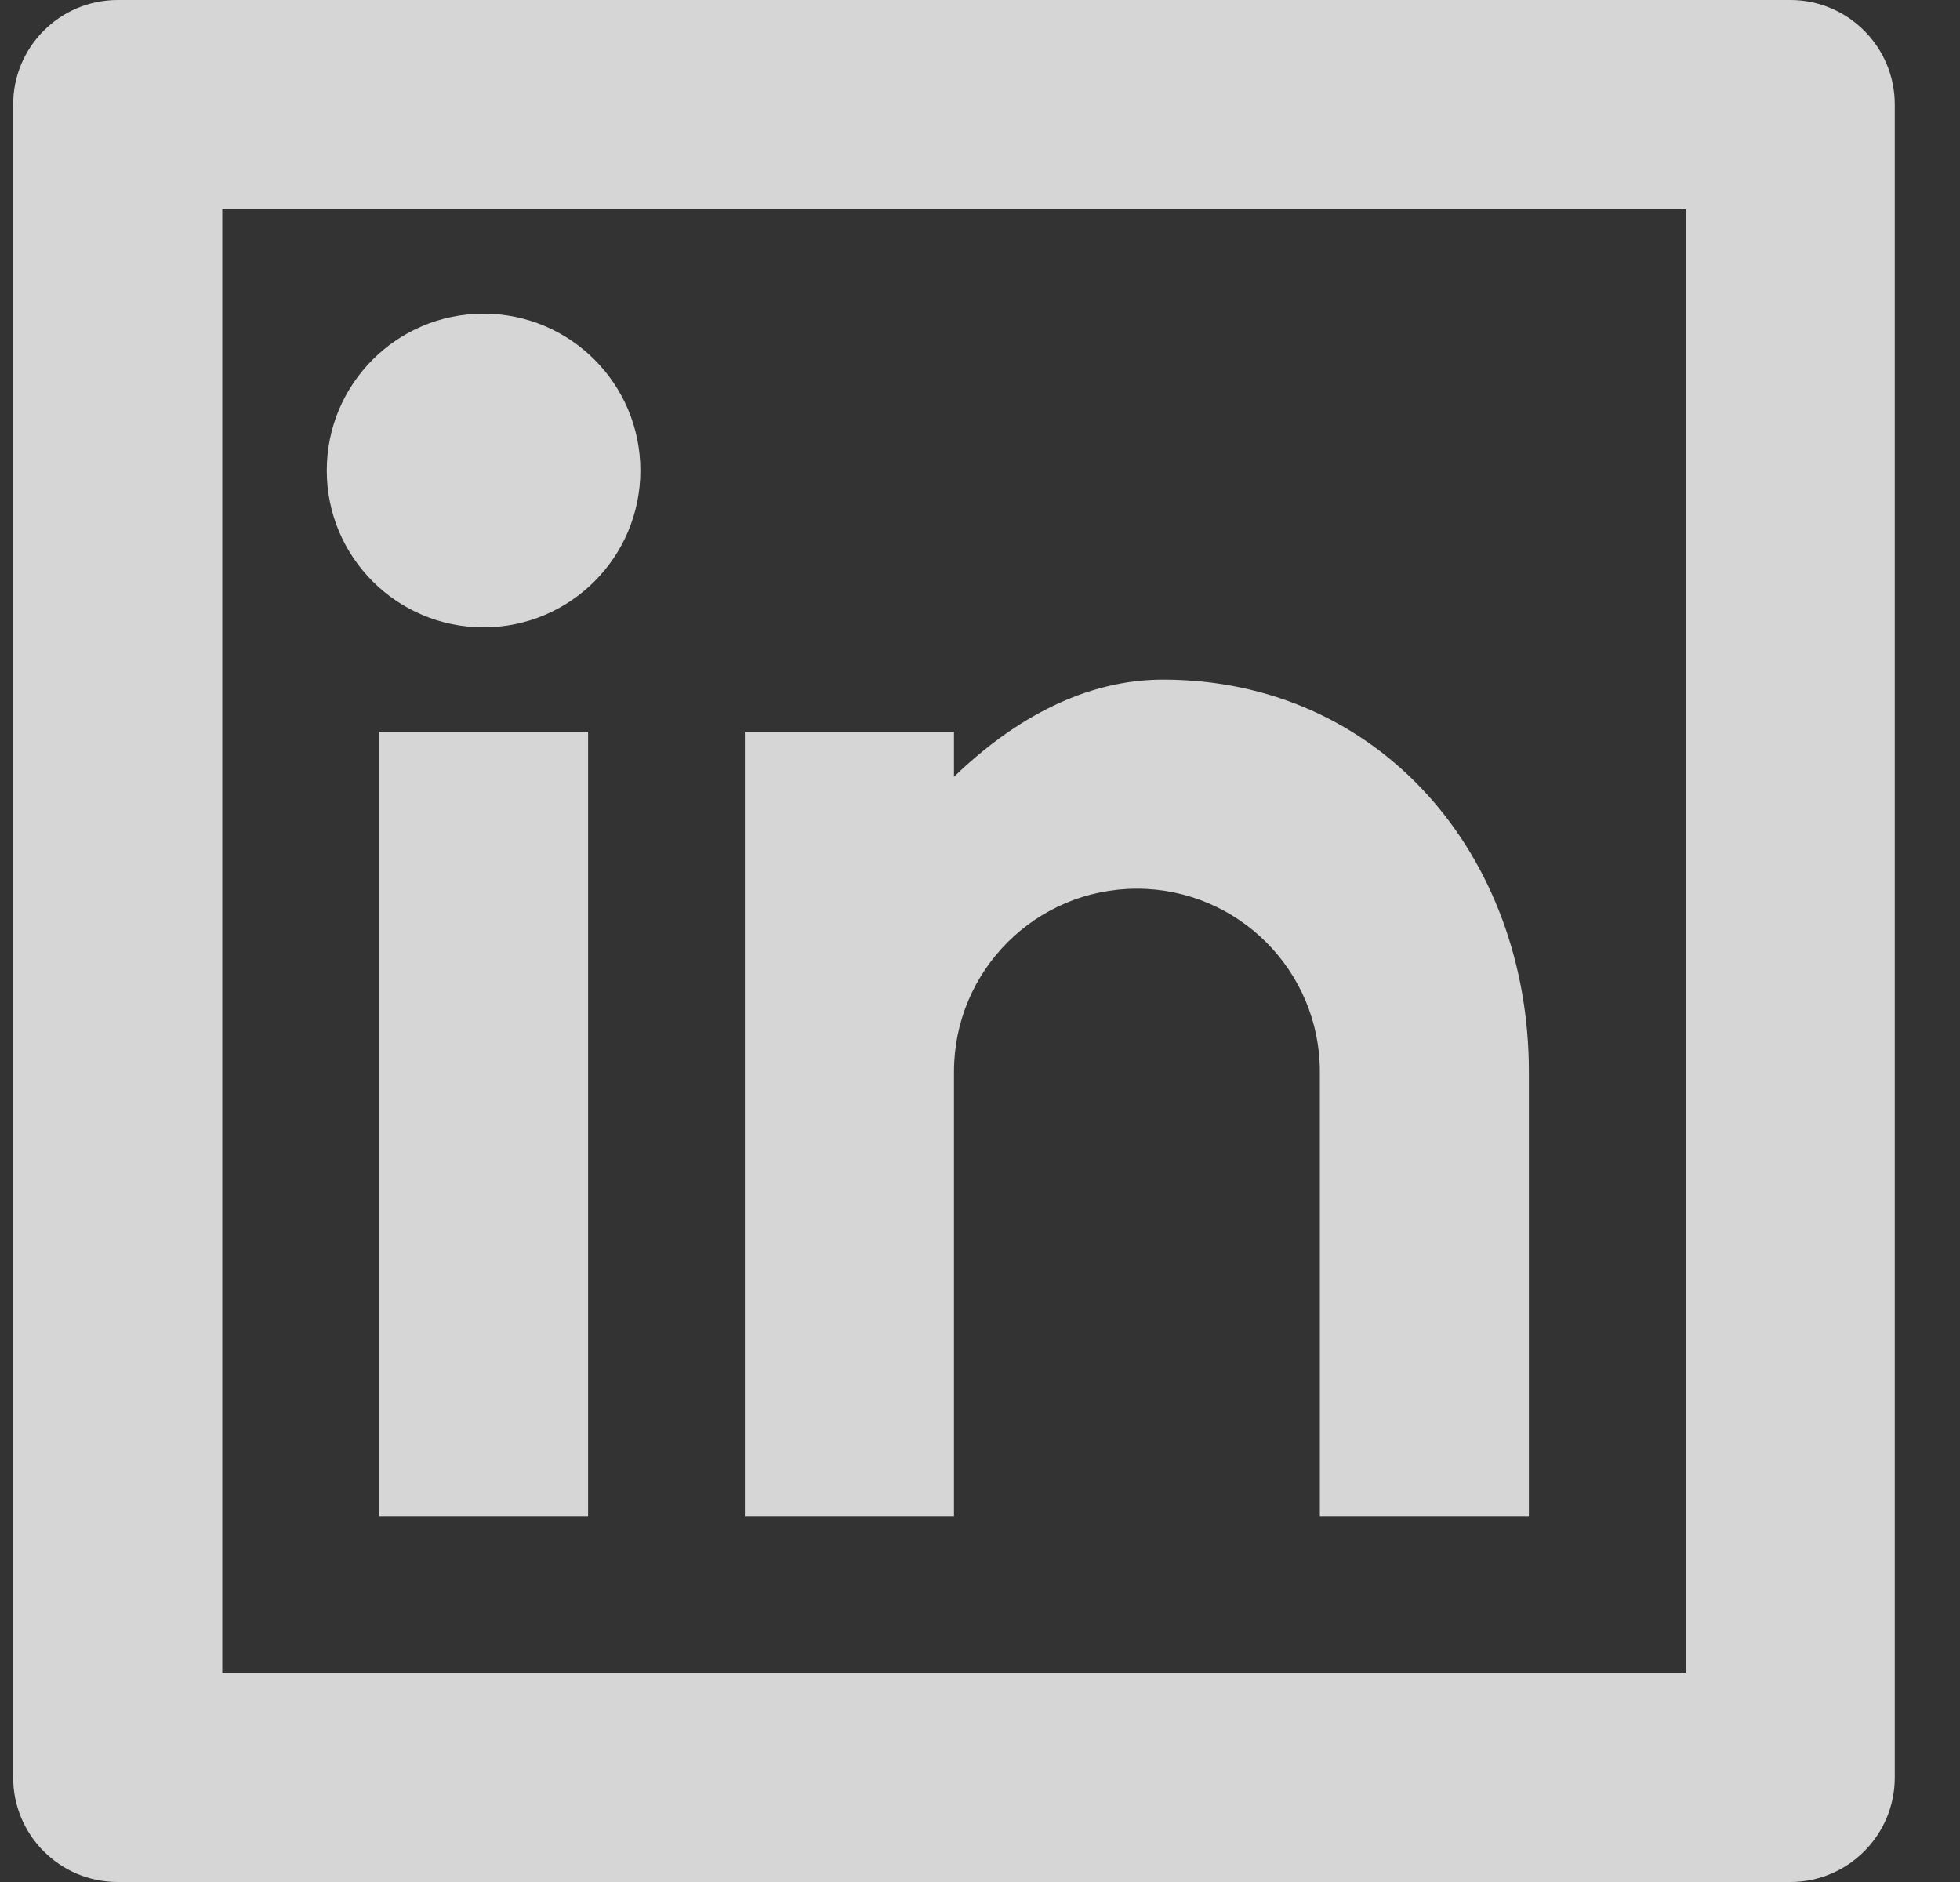 <svg width="25" height="24" viewBox="0 0 25 24" fill="none" xmlns="http://www.w3.org/2000/svg">
<rect x="0" y="0" width="25" height="24" fill="#333333" stroke="none"/>
<path d="M1.501 0H22.835C23.571 0 24.168 0.597 24.168 1.333V22.667C24.168 23.403 23.571 24 22.835 24H1.501C0.765 24 0.168 23.403 0.168 22.667V1.333C0.168 0.597 0.765 0 1.501 0ZM2.835 2.667V21.333H21.501V2.667H2.835ZM6.168 8C5.063 8 4.168 7.105 4.168 6C4.168 4.895 5.063 4 6.168 4C7.273 4 8.168 4.895 8.168 6C8.168 7.105 7.273 8 6.168 8ZM4.835 9.333H7.501V19.333H4.835V9.333ZM12.168 9.906C12.947 9.154 13.855 8.667 14.835 8.667C17.596 8.667 19.501 10.905 19.501 13.667V19.333H16.835V13.667C16.835 12.378 15.79 11.333 14.501 11.333C13.213 11.333 12.168 12.378 12.168 13.667V19.333H9.501V9.333H12.168V9.906Z" fill="white" fill-opacity="0.8"/>
</svg>
